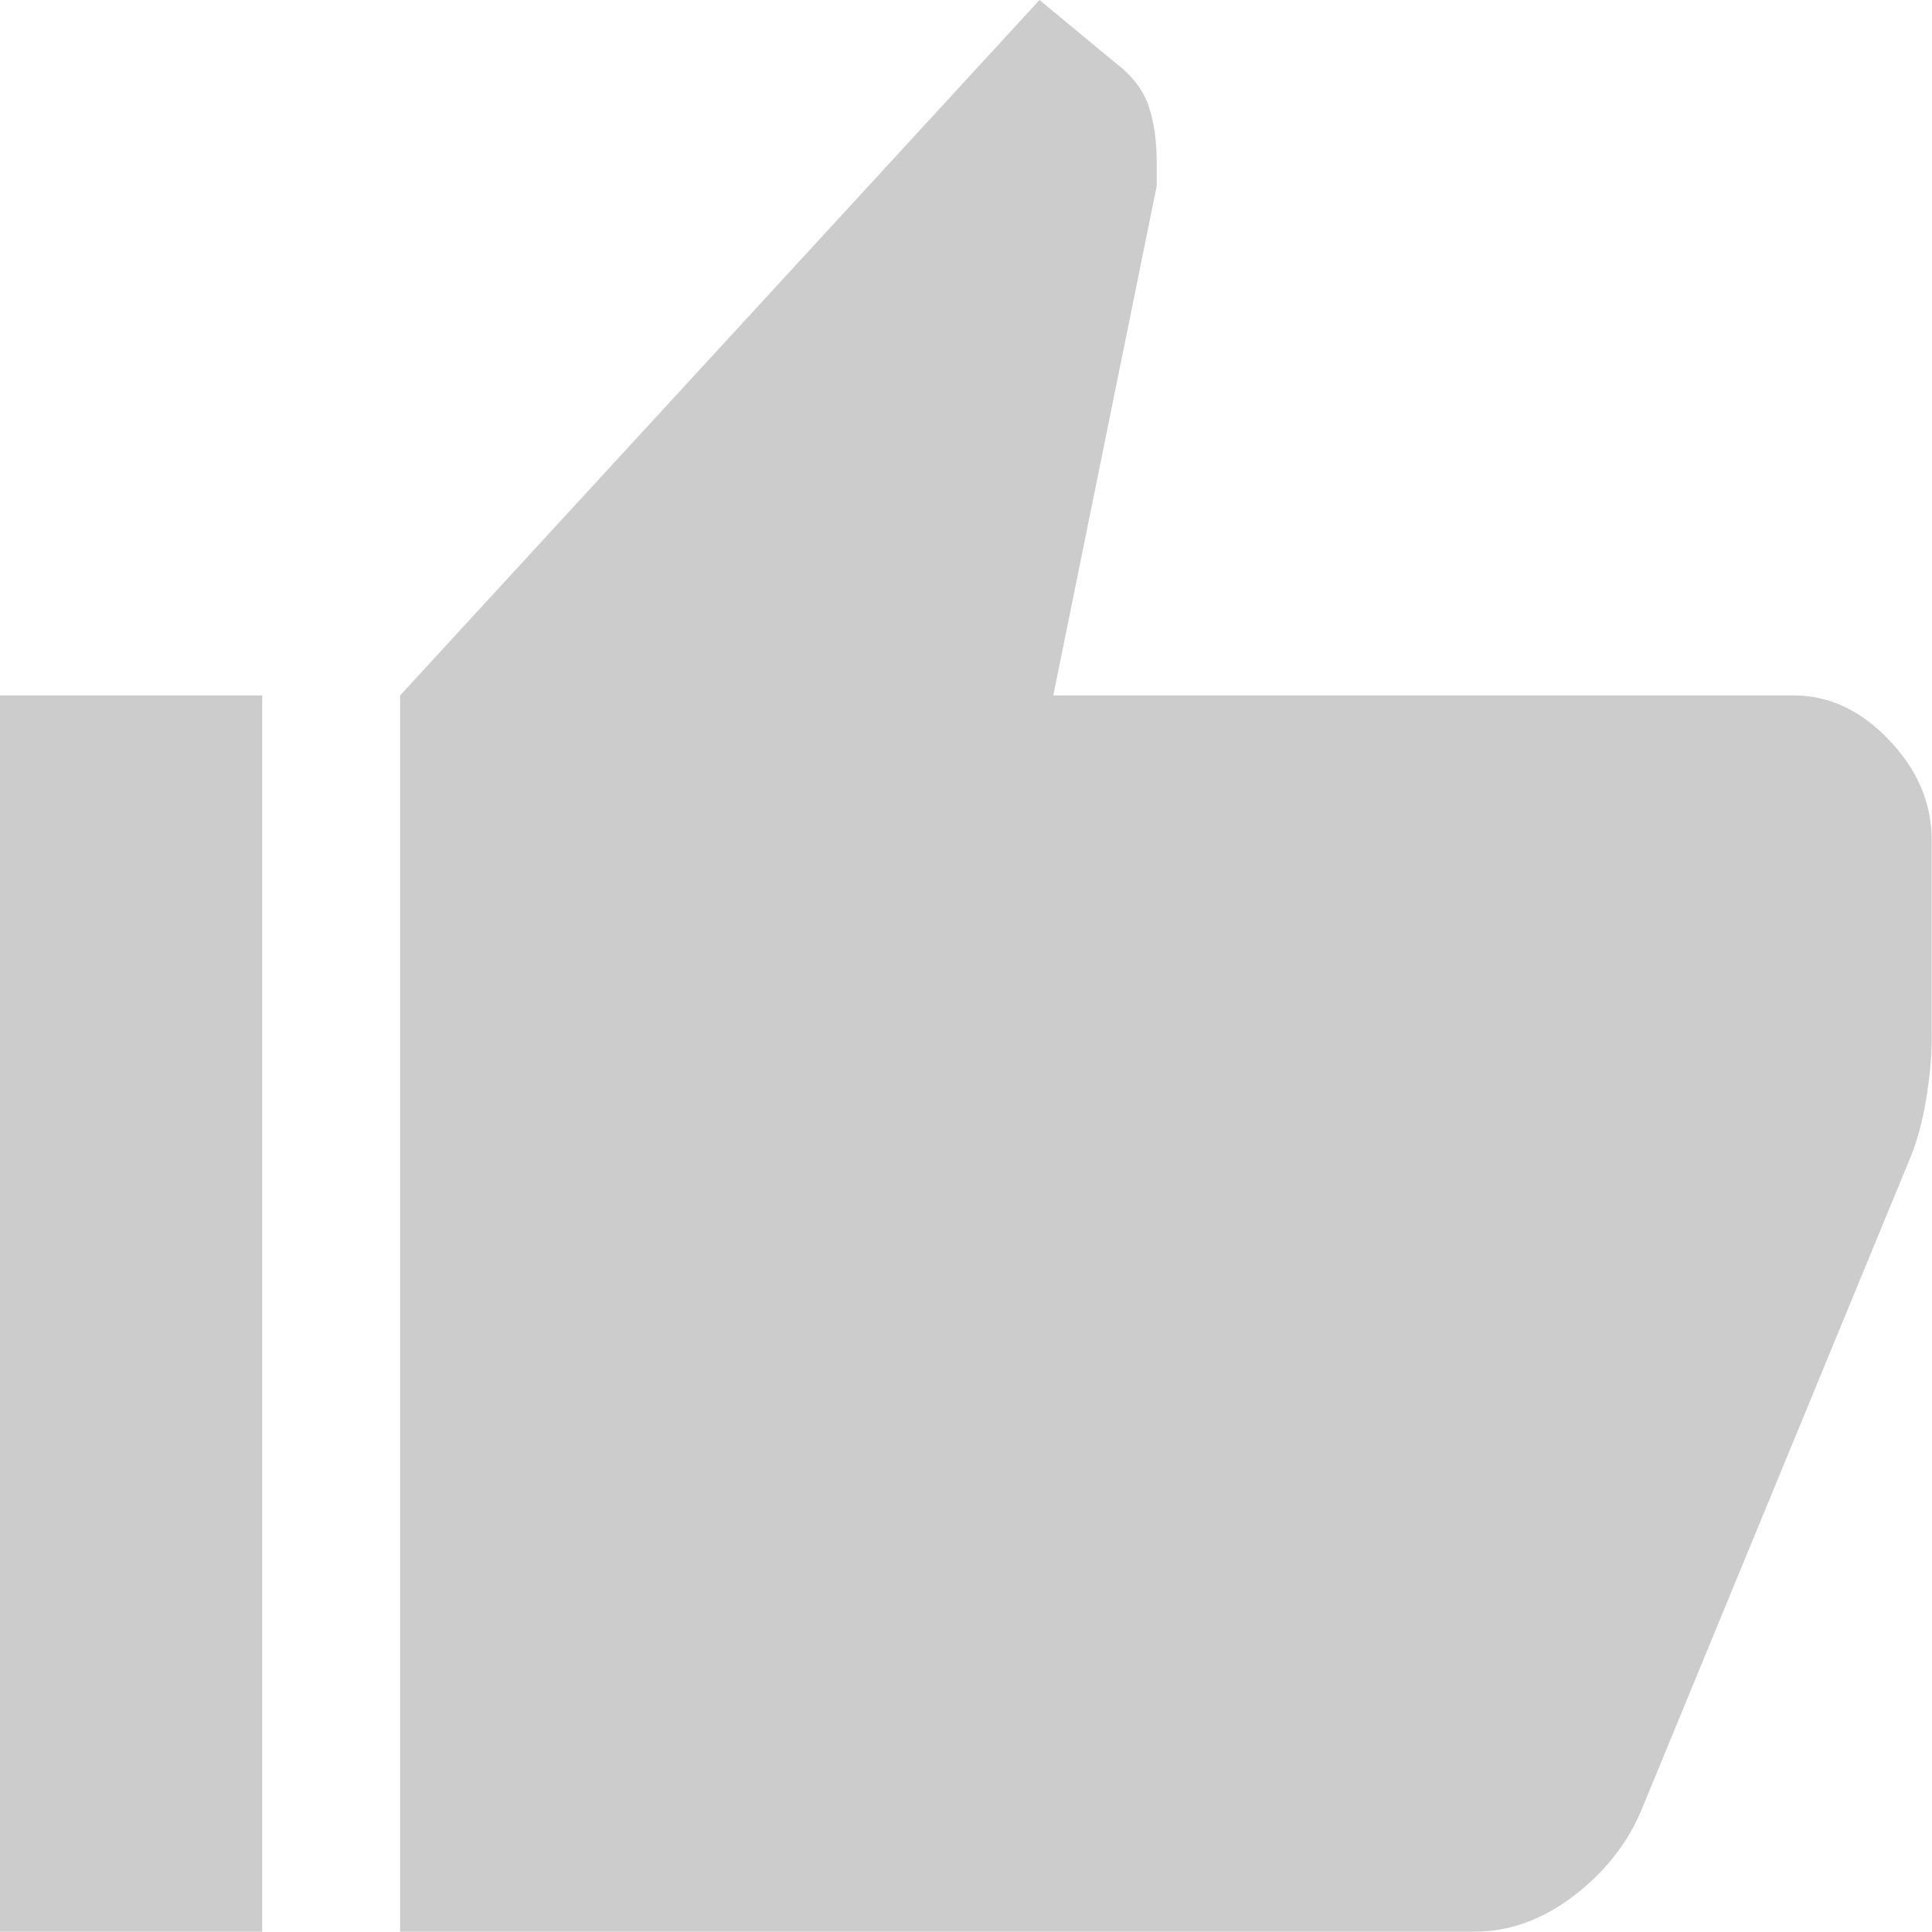 <svg width="21" height="21" viewBox="0 0 21 21" fill="none" xmlns="http://www.w3.org/2000/svg">
<path d="M16.023 20.997H4.349V7.559L11.299 0L12.123 0.682C12.307 0.822 12.428 0.98 12.486 1.155C12.544 1.33 12.573 1.531 12.573 1.759V2.021L11.449 7.559H19.498C19.881 7.559 20.227 7.721 20.535 8.045C20.843 8.368 20.997 8.731 20.997 9.134V11.286C20.997 11.479 20.977 11.702 20.935 11.955C20.893 12.209 20.831 12.432 20.747 12.625L17.848 19.659C17.698 20.026 17.452 20.341 17.11 20.604C16.769 20.866 16.406 20.997 16.023 20.997ZM2.85 7.559V20.997H0V7.559H2.85Z" fill="#CCCCCC"/>
</svg>
